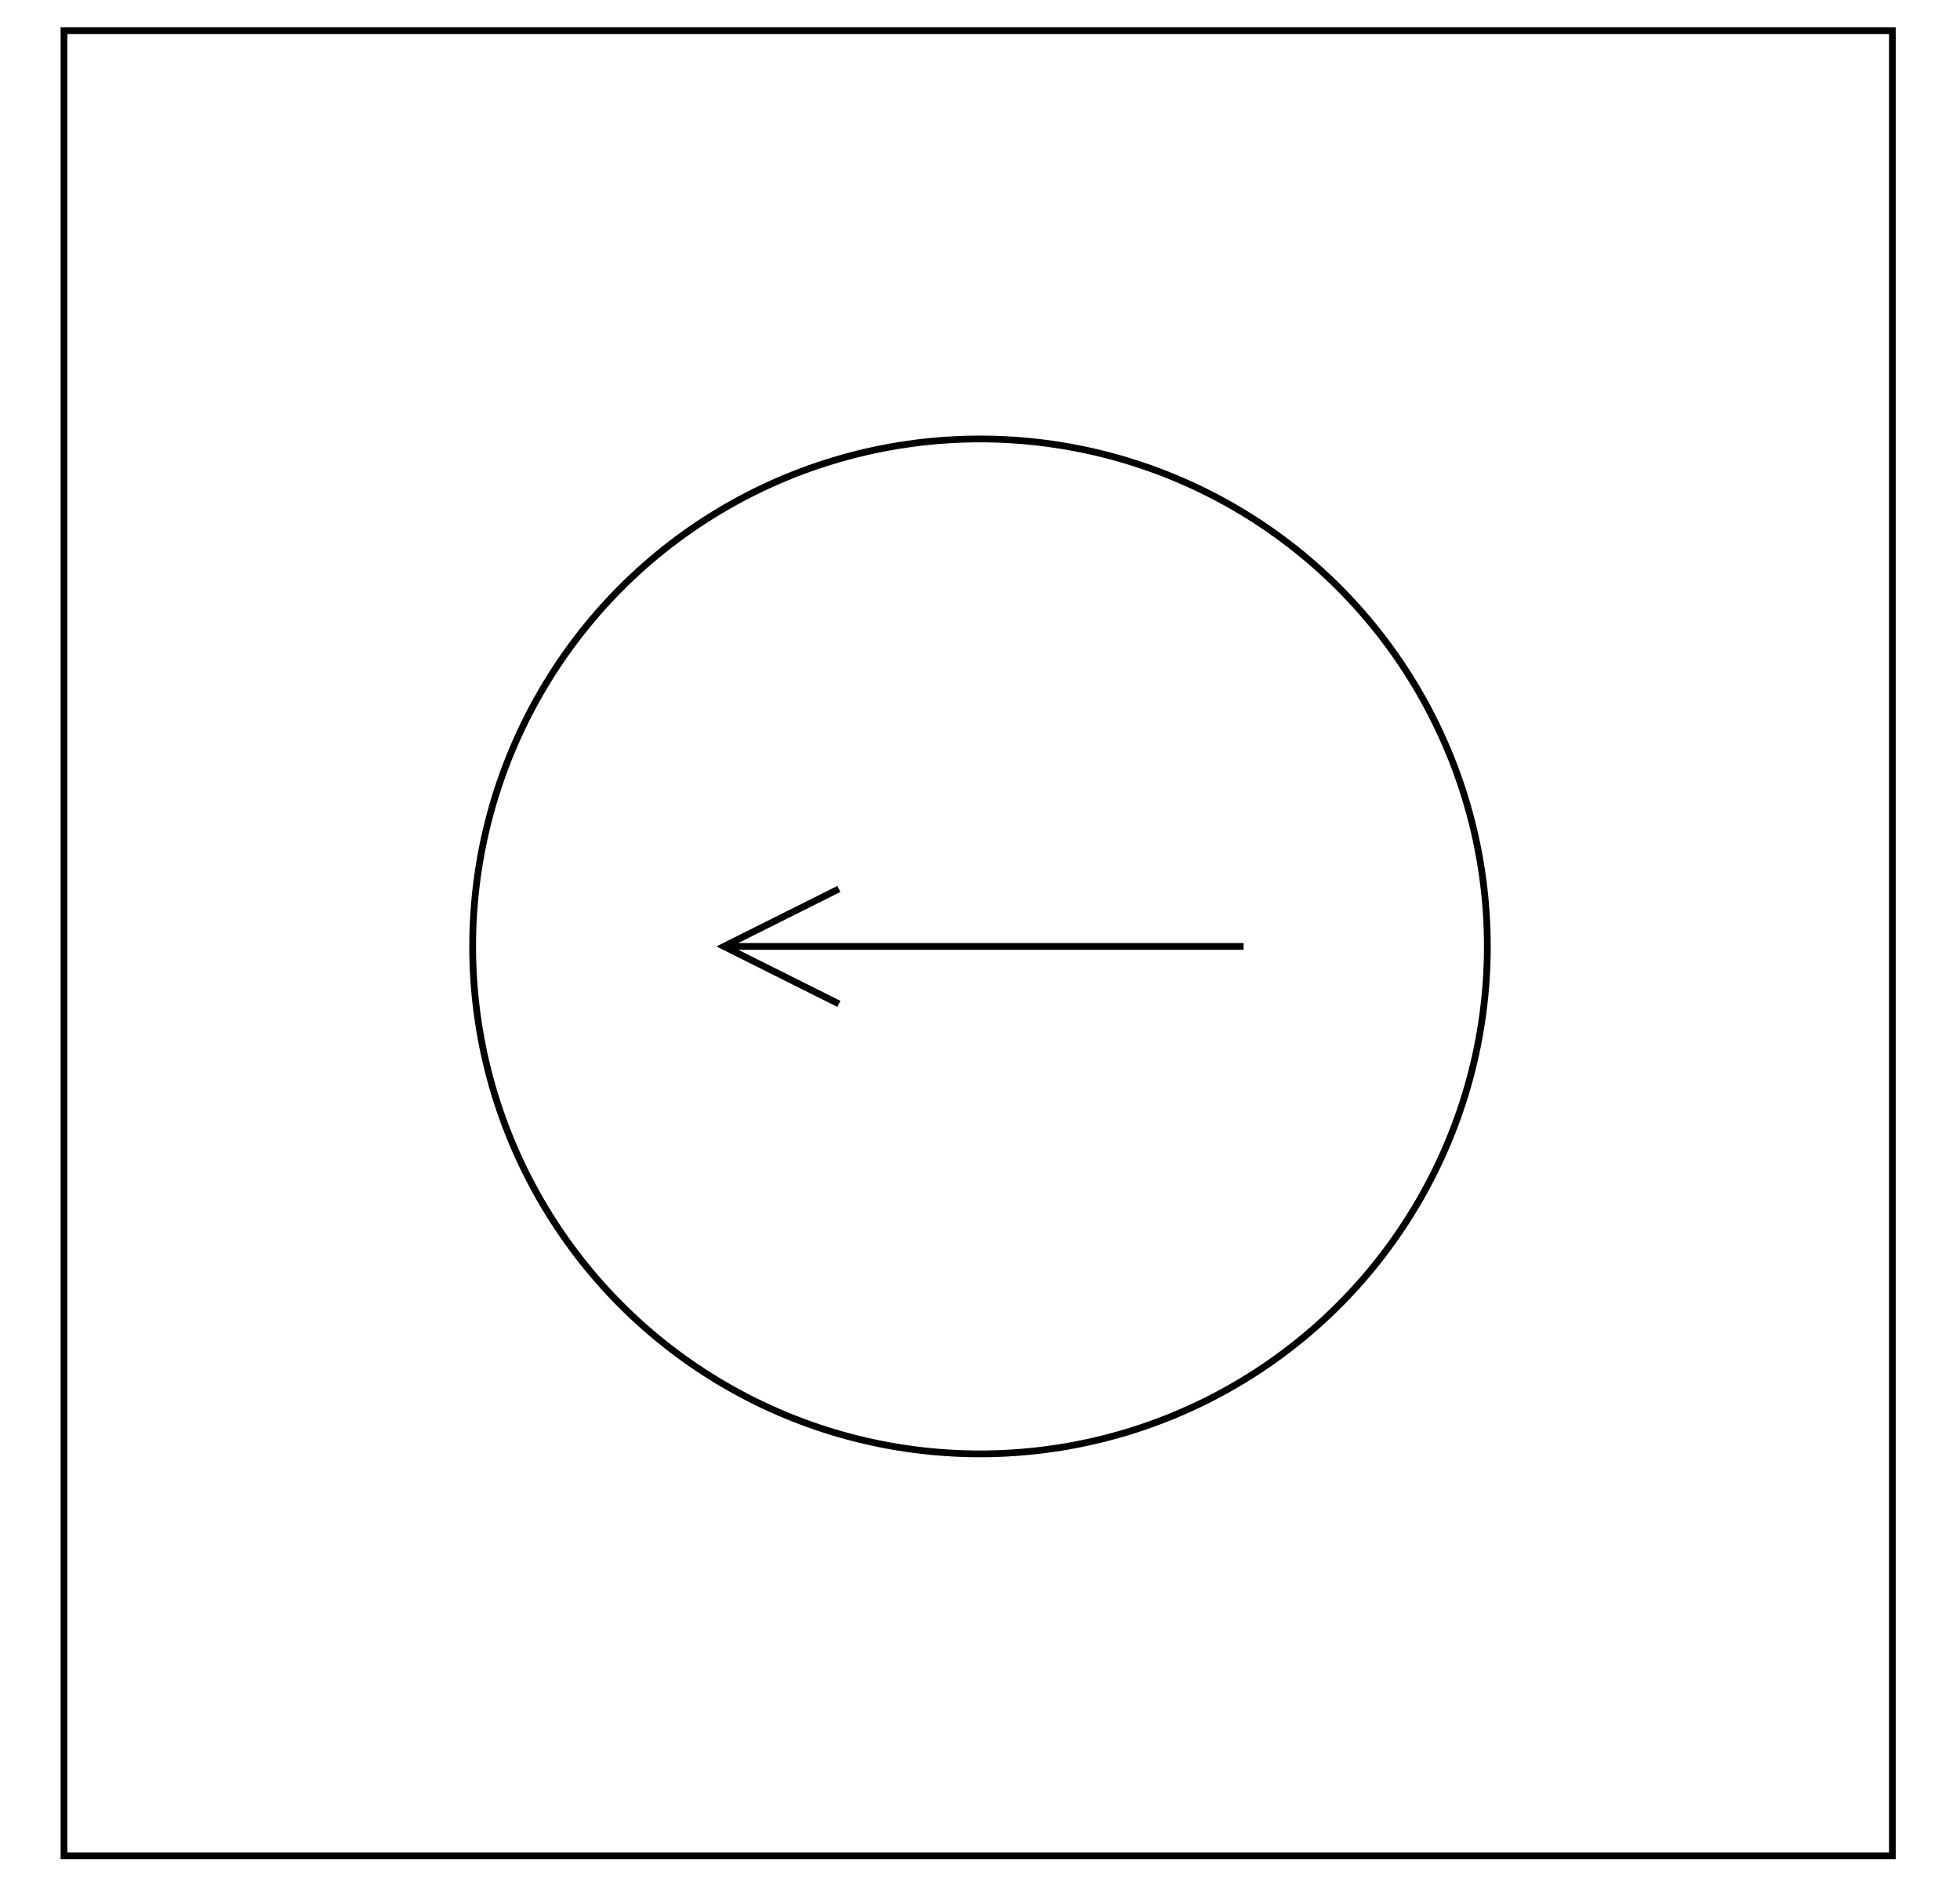 <?xml version="1.0" encoding="iso-8859-1" standalone="no"?>
<!DOCTYPE svg PUBLIC "-//W3C//DTD SVG 20010904//EN"
"http://www.w3.org/TR/2001/REC-SVG-20010904/DTD/svg10.dtd"
>
<svg width="3.625in" height="3.5in" viewBox="0 0 261 252"
xmlns="http://www.w3.org/2000/svg"
xmlns:xlink="http://www.w3.org/1999/xlink"
>
<title>Fig file converted by fig2lat</title>
<desc>http://dktools.sourceforge.net/fig2lat.html</desc>
<defs>
<style type="text/css"><![CDATA[
.sB {
fill: none;
stroke: #000000;
stroke-width: 0.9;
}
.sC {
fill: none;
stroke: #000000;
stroke-width: 0.9;
stroke-miterlimit: 20;
}
.sA {
fill: none;
stroke: #000000;
stroke-width: 0.9;
stroke-miterlimit: 20;
}
]]></style>
</defs>
<polyline
points="165.6,126
96.856,126"
class="sA"
/>
<polyline
points="111.706,118.35
96.406,126
111.706,133.65"
class="sA"
/>
<circle
cx="130.5" cy="126" r="67.56"
class="sB"
/>
<rect
x="8.52" y="4.08" width="243.48" height="243"
class="sC"
/>
</svg>

